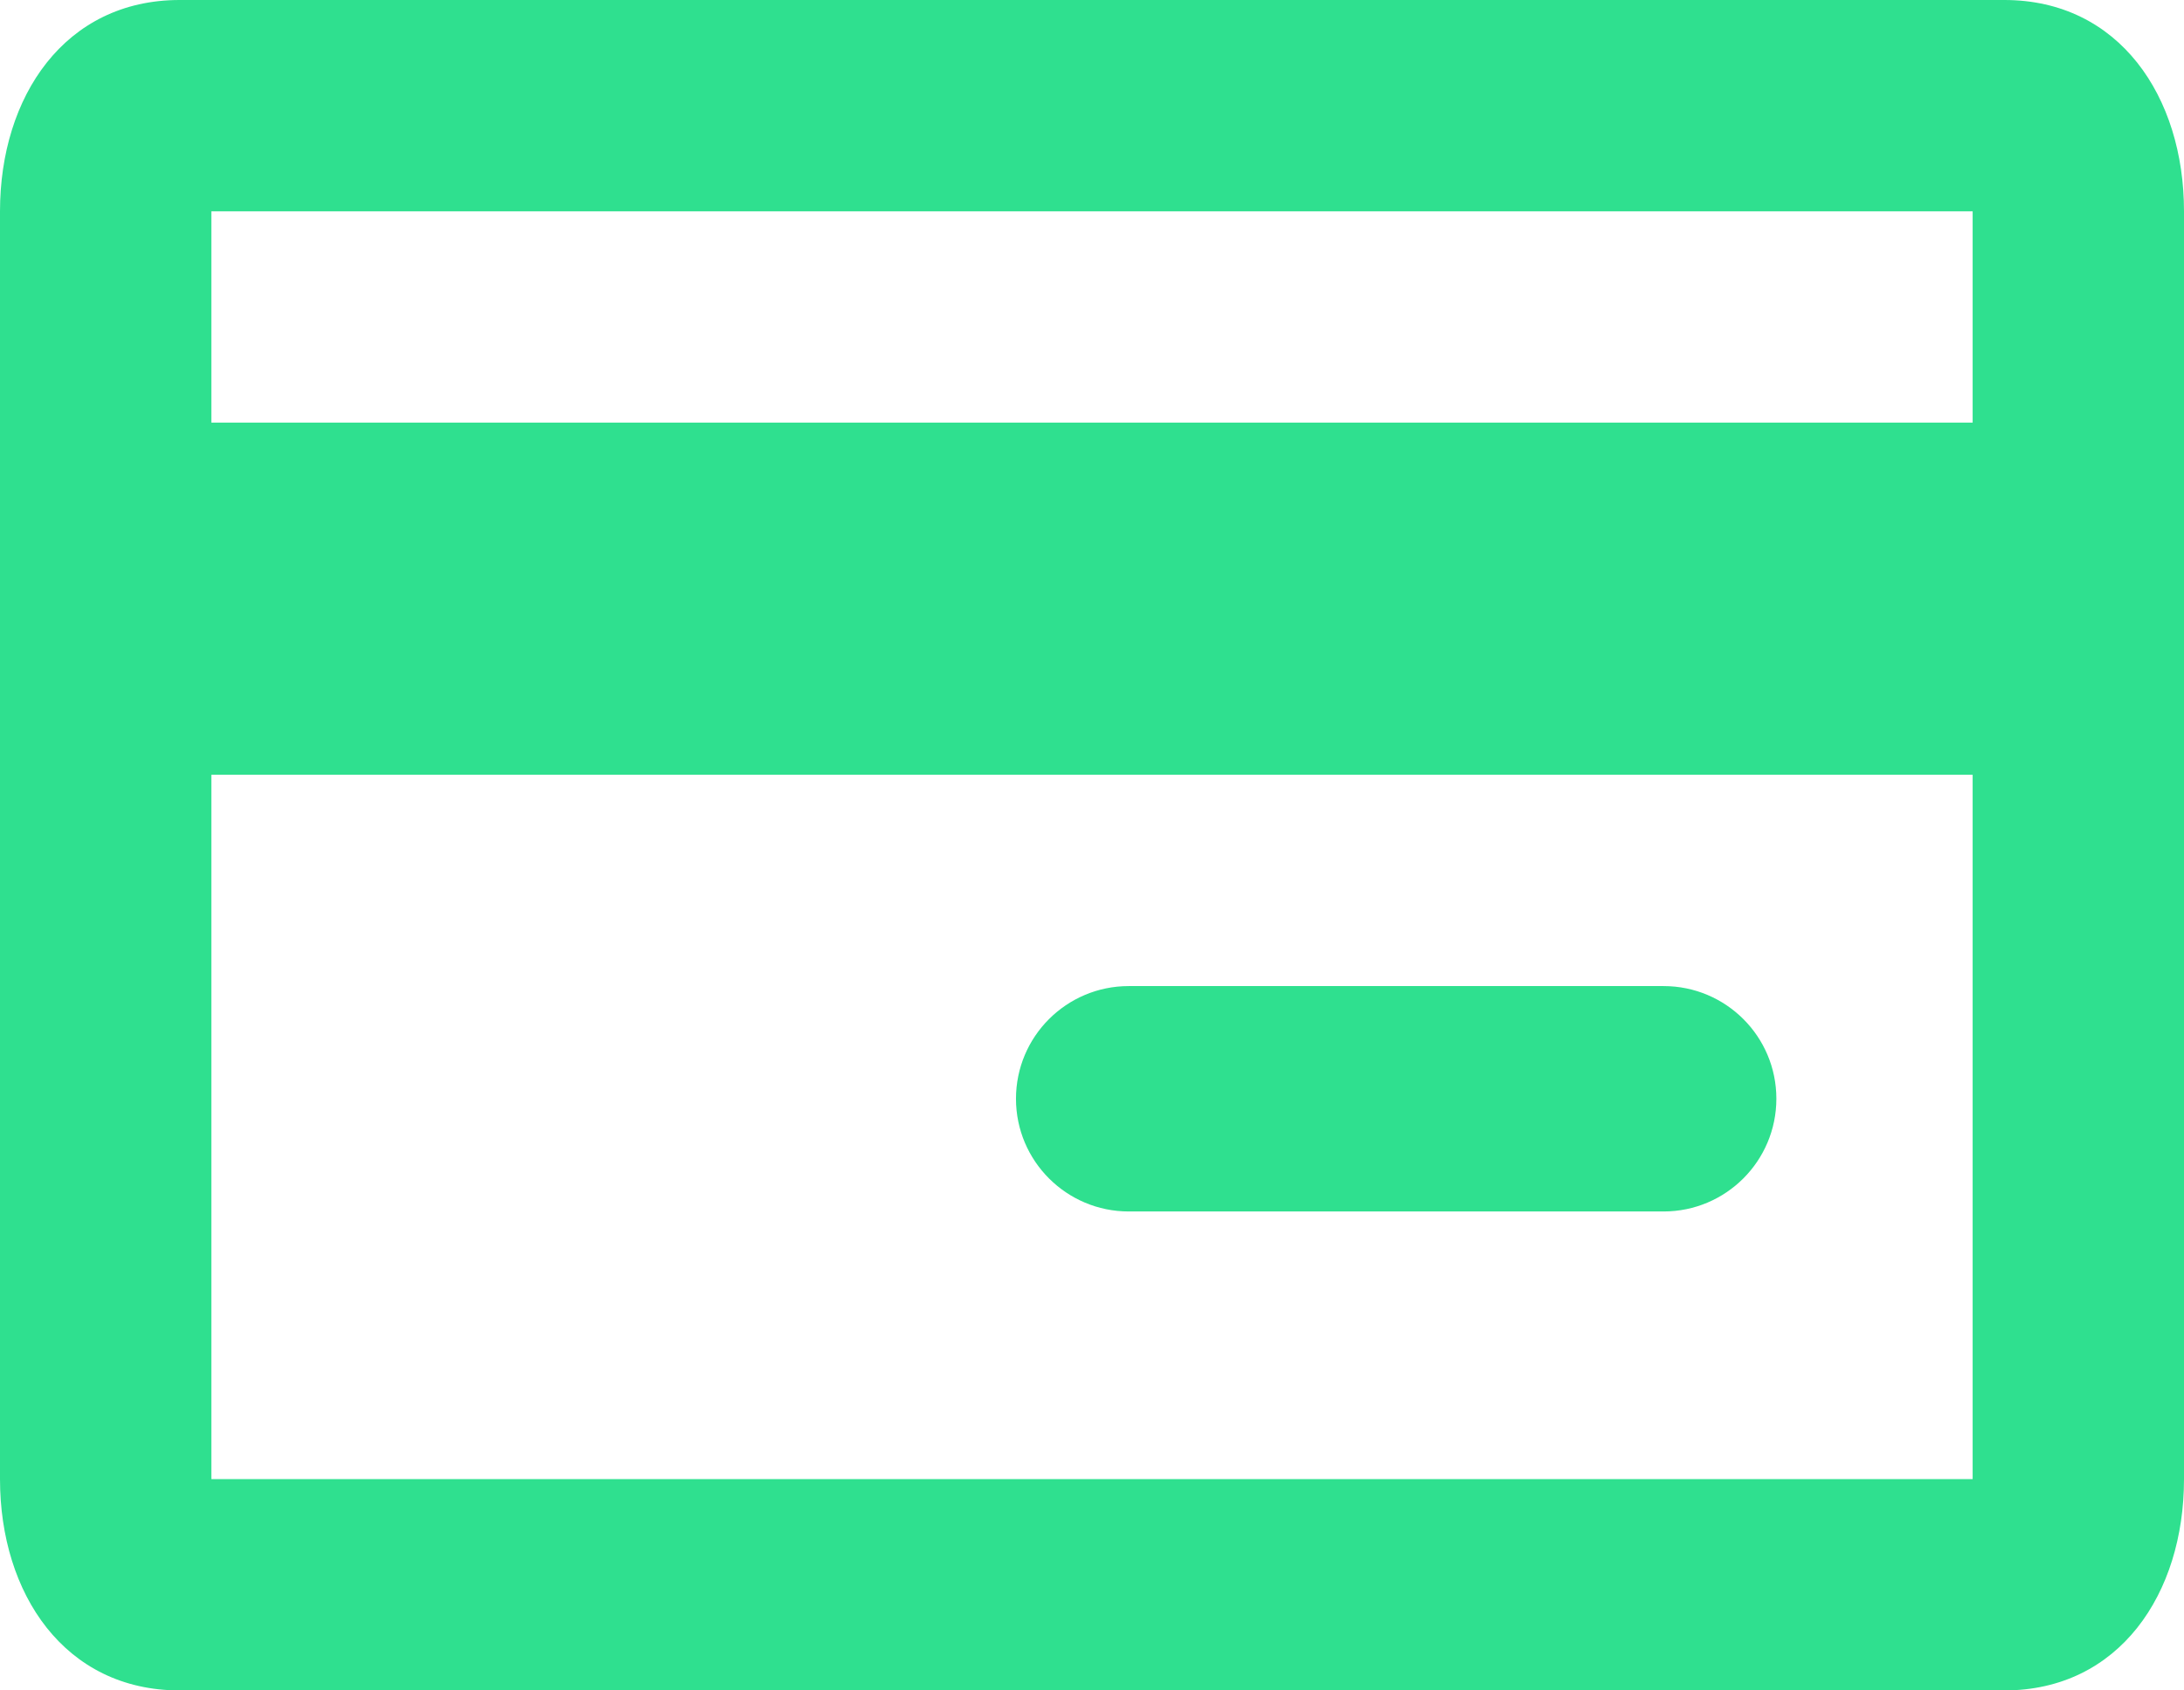 <?xml version="1.0" encoding="utf-8"?>
<!-- Generator: Adobe Illustrator 16.0.0, SVG Export Plug-In . SVG Version: 6.00 Build 0)  -->
<!DOCTYPE svg PUBLIC "-//W3C//DTD SVG 1.1//EN" "http://www.w3.org/Graphics/SVG/1.1/DTD/svg11.dtd">
<svg version="1.1" id="card_1_" xmlns="http://www.w3.org/2000/svg" xmlns:xlink="http://www.w3.org/1999/xlink" x="0px" y="0px"
	 width="31px" height="24px" viewBox="0 0 31 24" enable-background="new 0 0 31 24" xml:space="preserve">
<g id="card">
	<g>
		<path fill-rule="evenodd" clip-rule="evenodd" fill="#2FE08F" d="M16.022,17.2h7.591c0.884,0,1.601-0.717,1.601-1.601
			S24.497,14,23.613,14h-7.591c-0.884,0-1.601,0.716-1.601,1.6S15.139,17.2,16.022,17.2z M28.45,0H2.549C0.92,0,0,1.371,0,3v18
			c0,1.629,0.92,3,2.549,3H28.45c1.629,0,2.55-1.371,2.55-3V3C31,1.371,30.079,0,28.45,0z M28,21H3V11h25V21z M28,6H3V3h25V6z"/>
	</g>
</g>
</svg>
